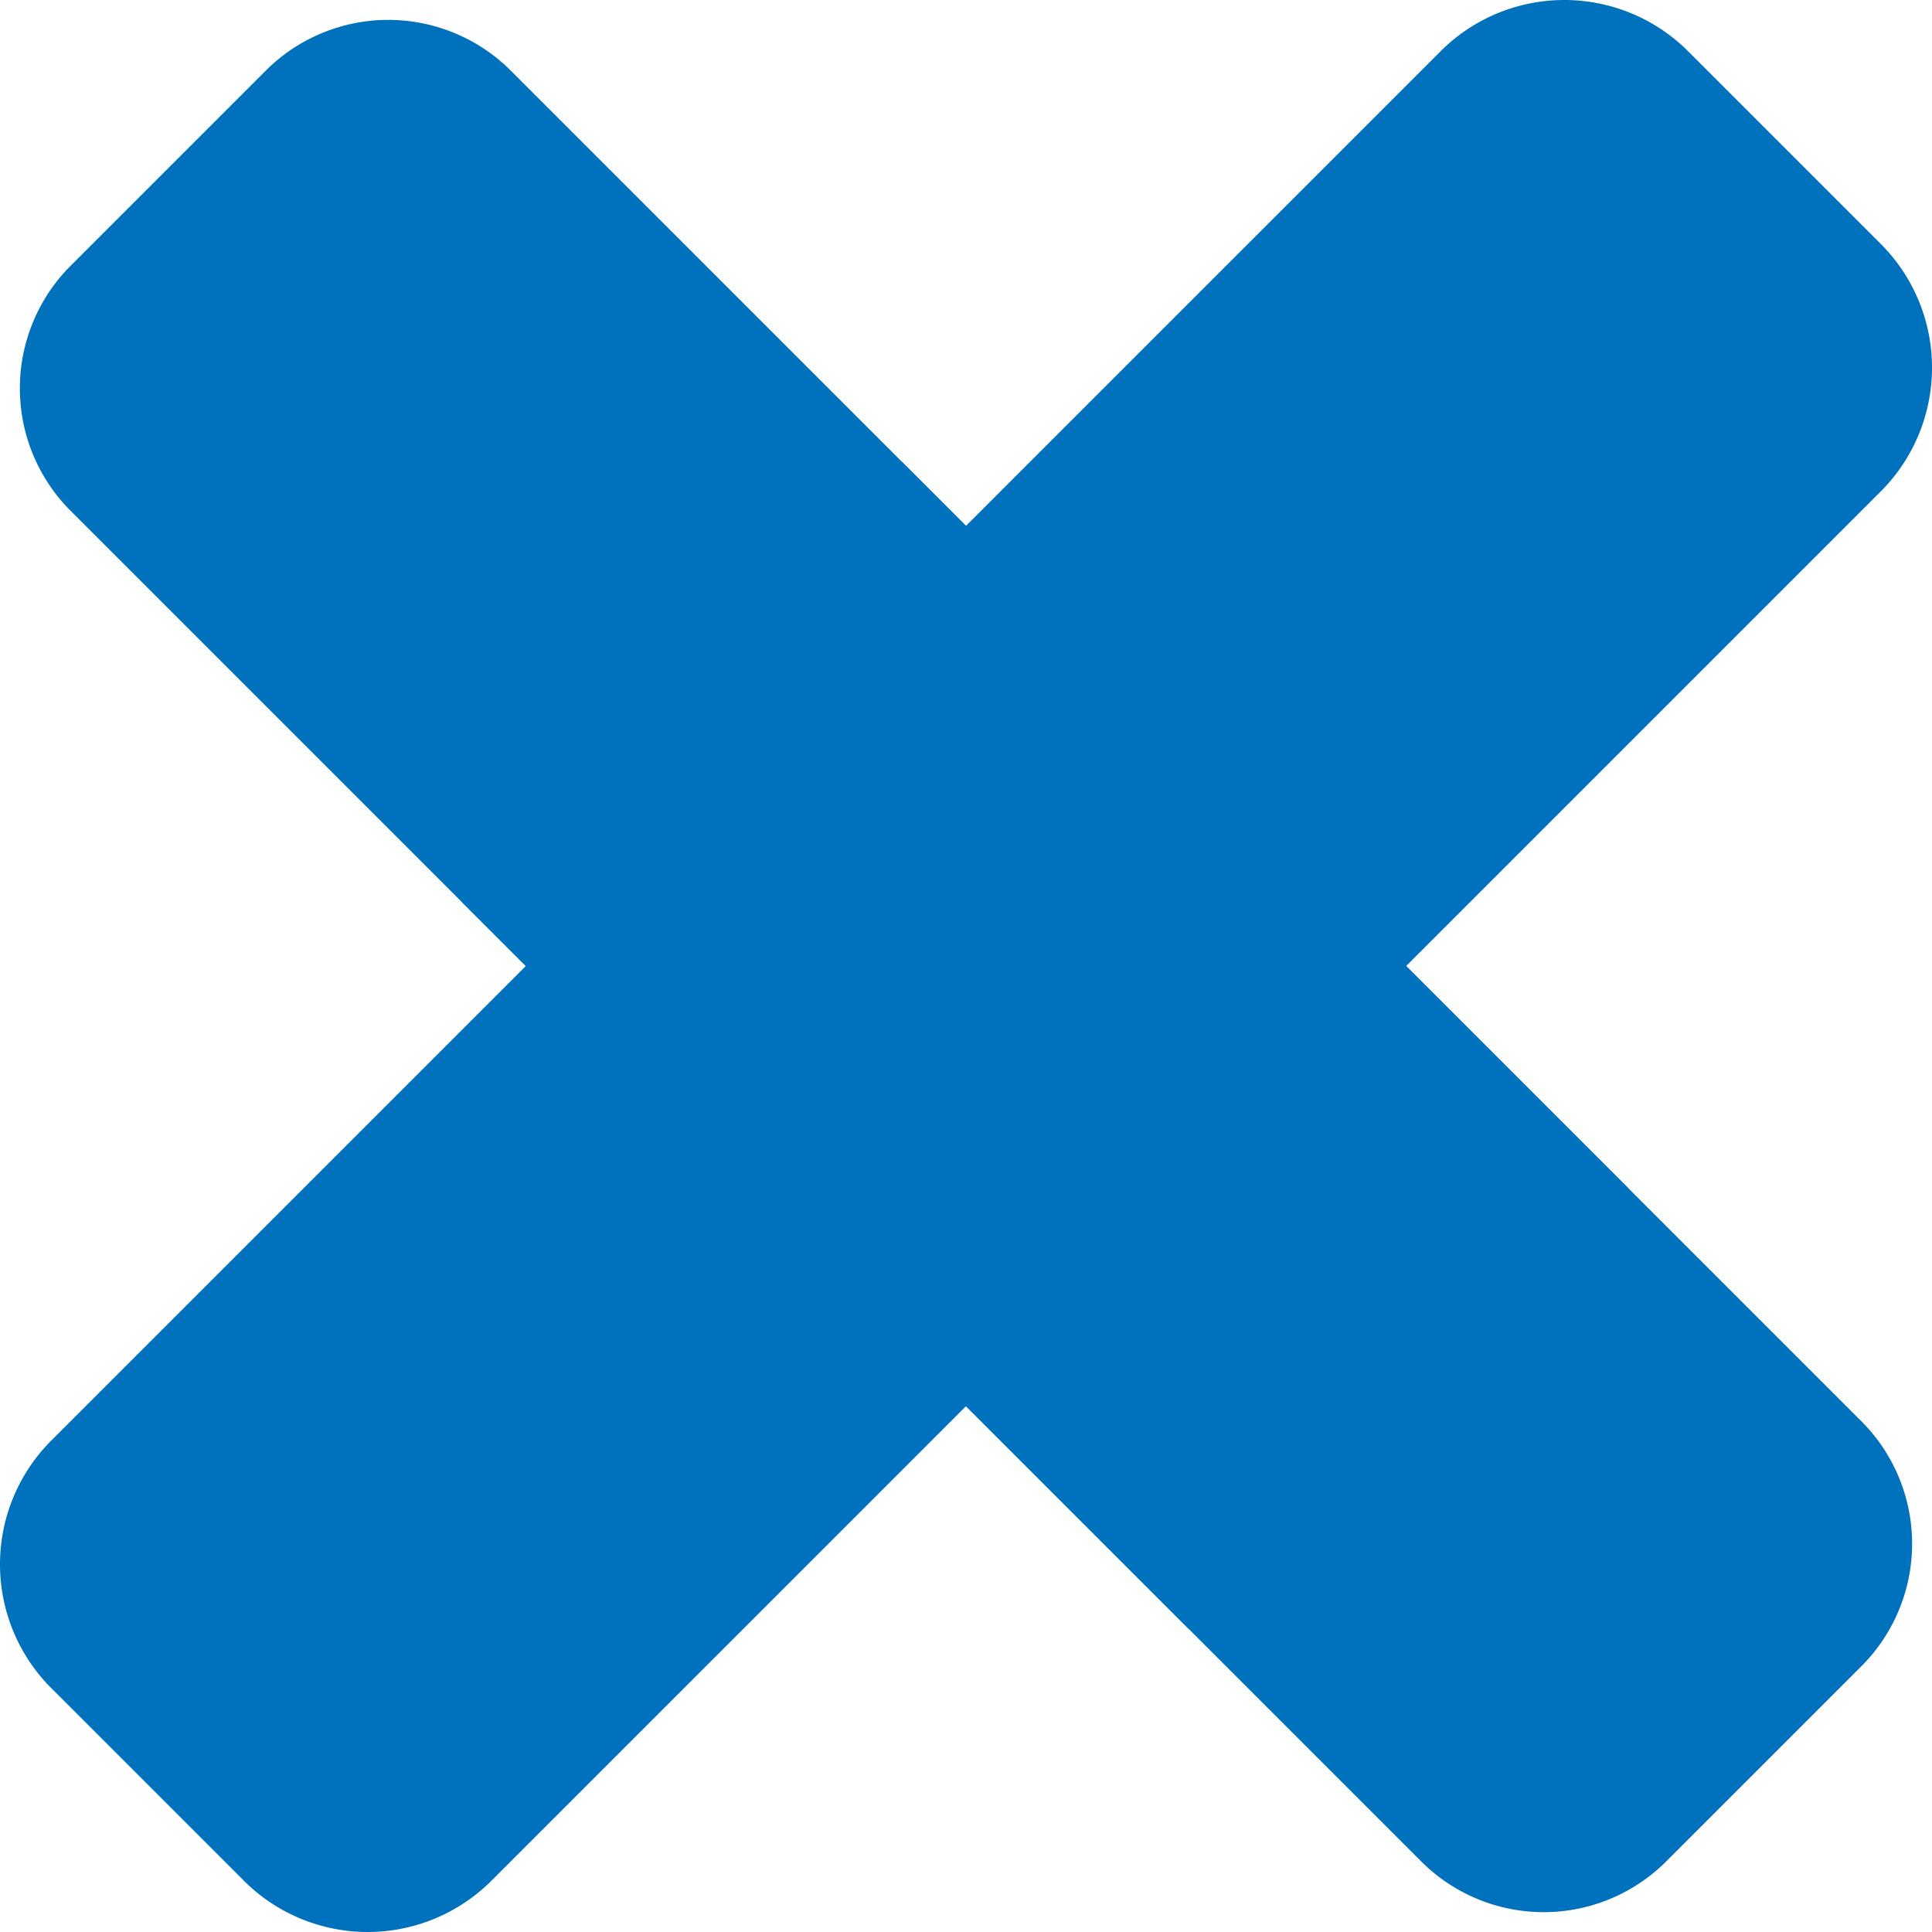 <svg id="Layer_1" data-name="Layer 1" xmlns="http://www.w3.org/2000/svg" viewBox="0 0 134.213 134.213"><defs><style>.cls-1{fill:#0071bc;}</style></defs><path class="cls-1" d="M167.574,190.801l-31.648-31.648a12.035,12.035,0,0,1,0-16.971l13.607-13.607a12.035,12.035,0,0,1,16.971,0l31.648,31.648" transform="translate(-131.046 -123.693)"/><path class="cls-1" d="M228.729,190.801l31.648,31.648a12.035,12.035,0,0,1,0,16.971l-13.607,13.607a12.035,12.035,0,0,1-16.971,0l-31.648-31.648" transform="translate(-131.046 -123.693)"/><path class="cls-1" d="M198.151,160.224" transform="translate(-131.046 -123.693)"/><path class="cls-1" d="M197.803,160.572l33.254-33.254a12.162,12.162,0,0,1,17.147-.176l13.607,13.607a12.162,12.162,0,0,1-.176,17.147l-33.254,33.254" transform="translate(-131.046 -123.693)"/><path class="cls-1" d="M198.503,221.027,165.249,254.281a12.162,12.162,0,0,1-17.147.176l-13.607-13.607a12.162,12.162,0,0,1,.176-17.147l33.254-33.254" transform="translate(-131.046 -123.693)"/><rect class="cls-1" x="182.032" y="160.61" width="43.243" height="71.387" transform="translate(-210.205 77.808) rotate(-45)"/><rect class="cls-1" x="178.546" y="138.8" width="42.097" height="100.568" transform="translate(61.116 -209.446) rotate(45)"/></svg>